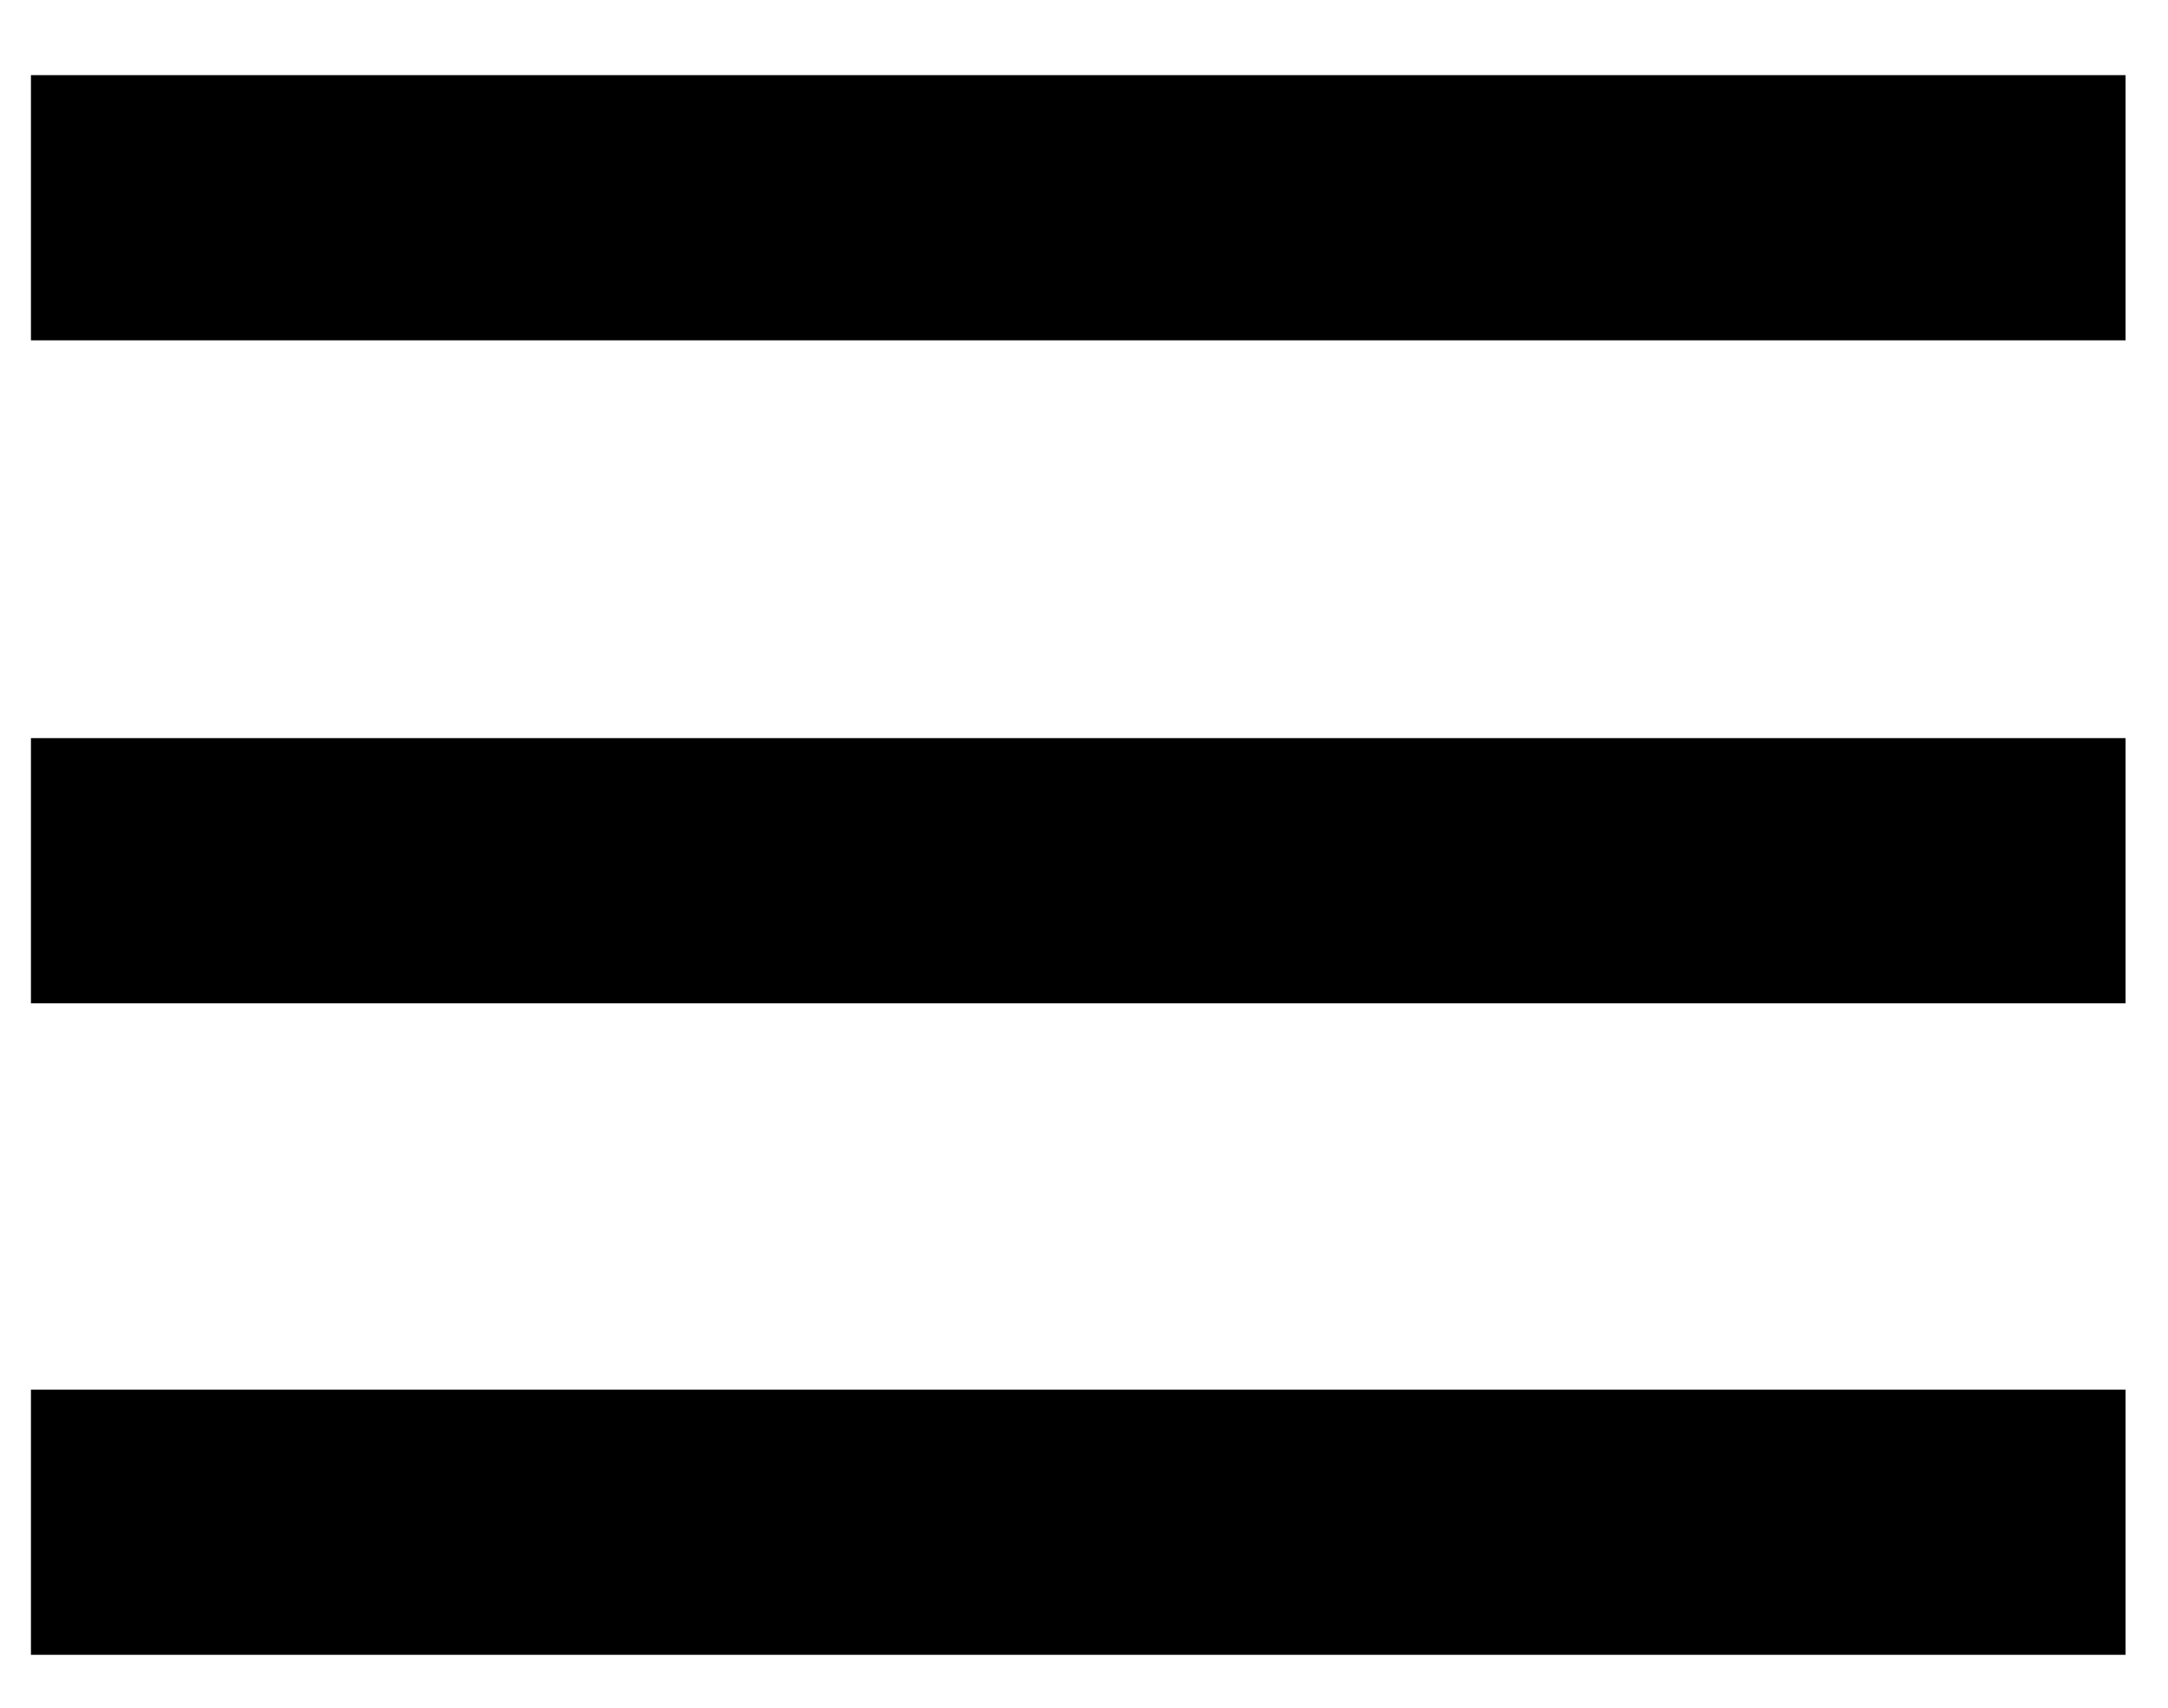 <svg id="Layer_1" data-name="Layer 1" xmlns="http://www.w3.org/2000/svg" viewBox="0 0 24.52 19.32" fill="none" stroke="currentColor" stroke-width="3px">
  <line x1="0.35" y1="2.35" x2="24.04" y2="2.35"/>
  <line class="cls-1" x1="0.35" y1="9.85" x2="24.04" y2="9.85"/>
  <line class="cls-1" x1="0.35" y1="17.22" x2="24.04" y2="17.22"/>
</svg>